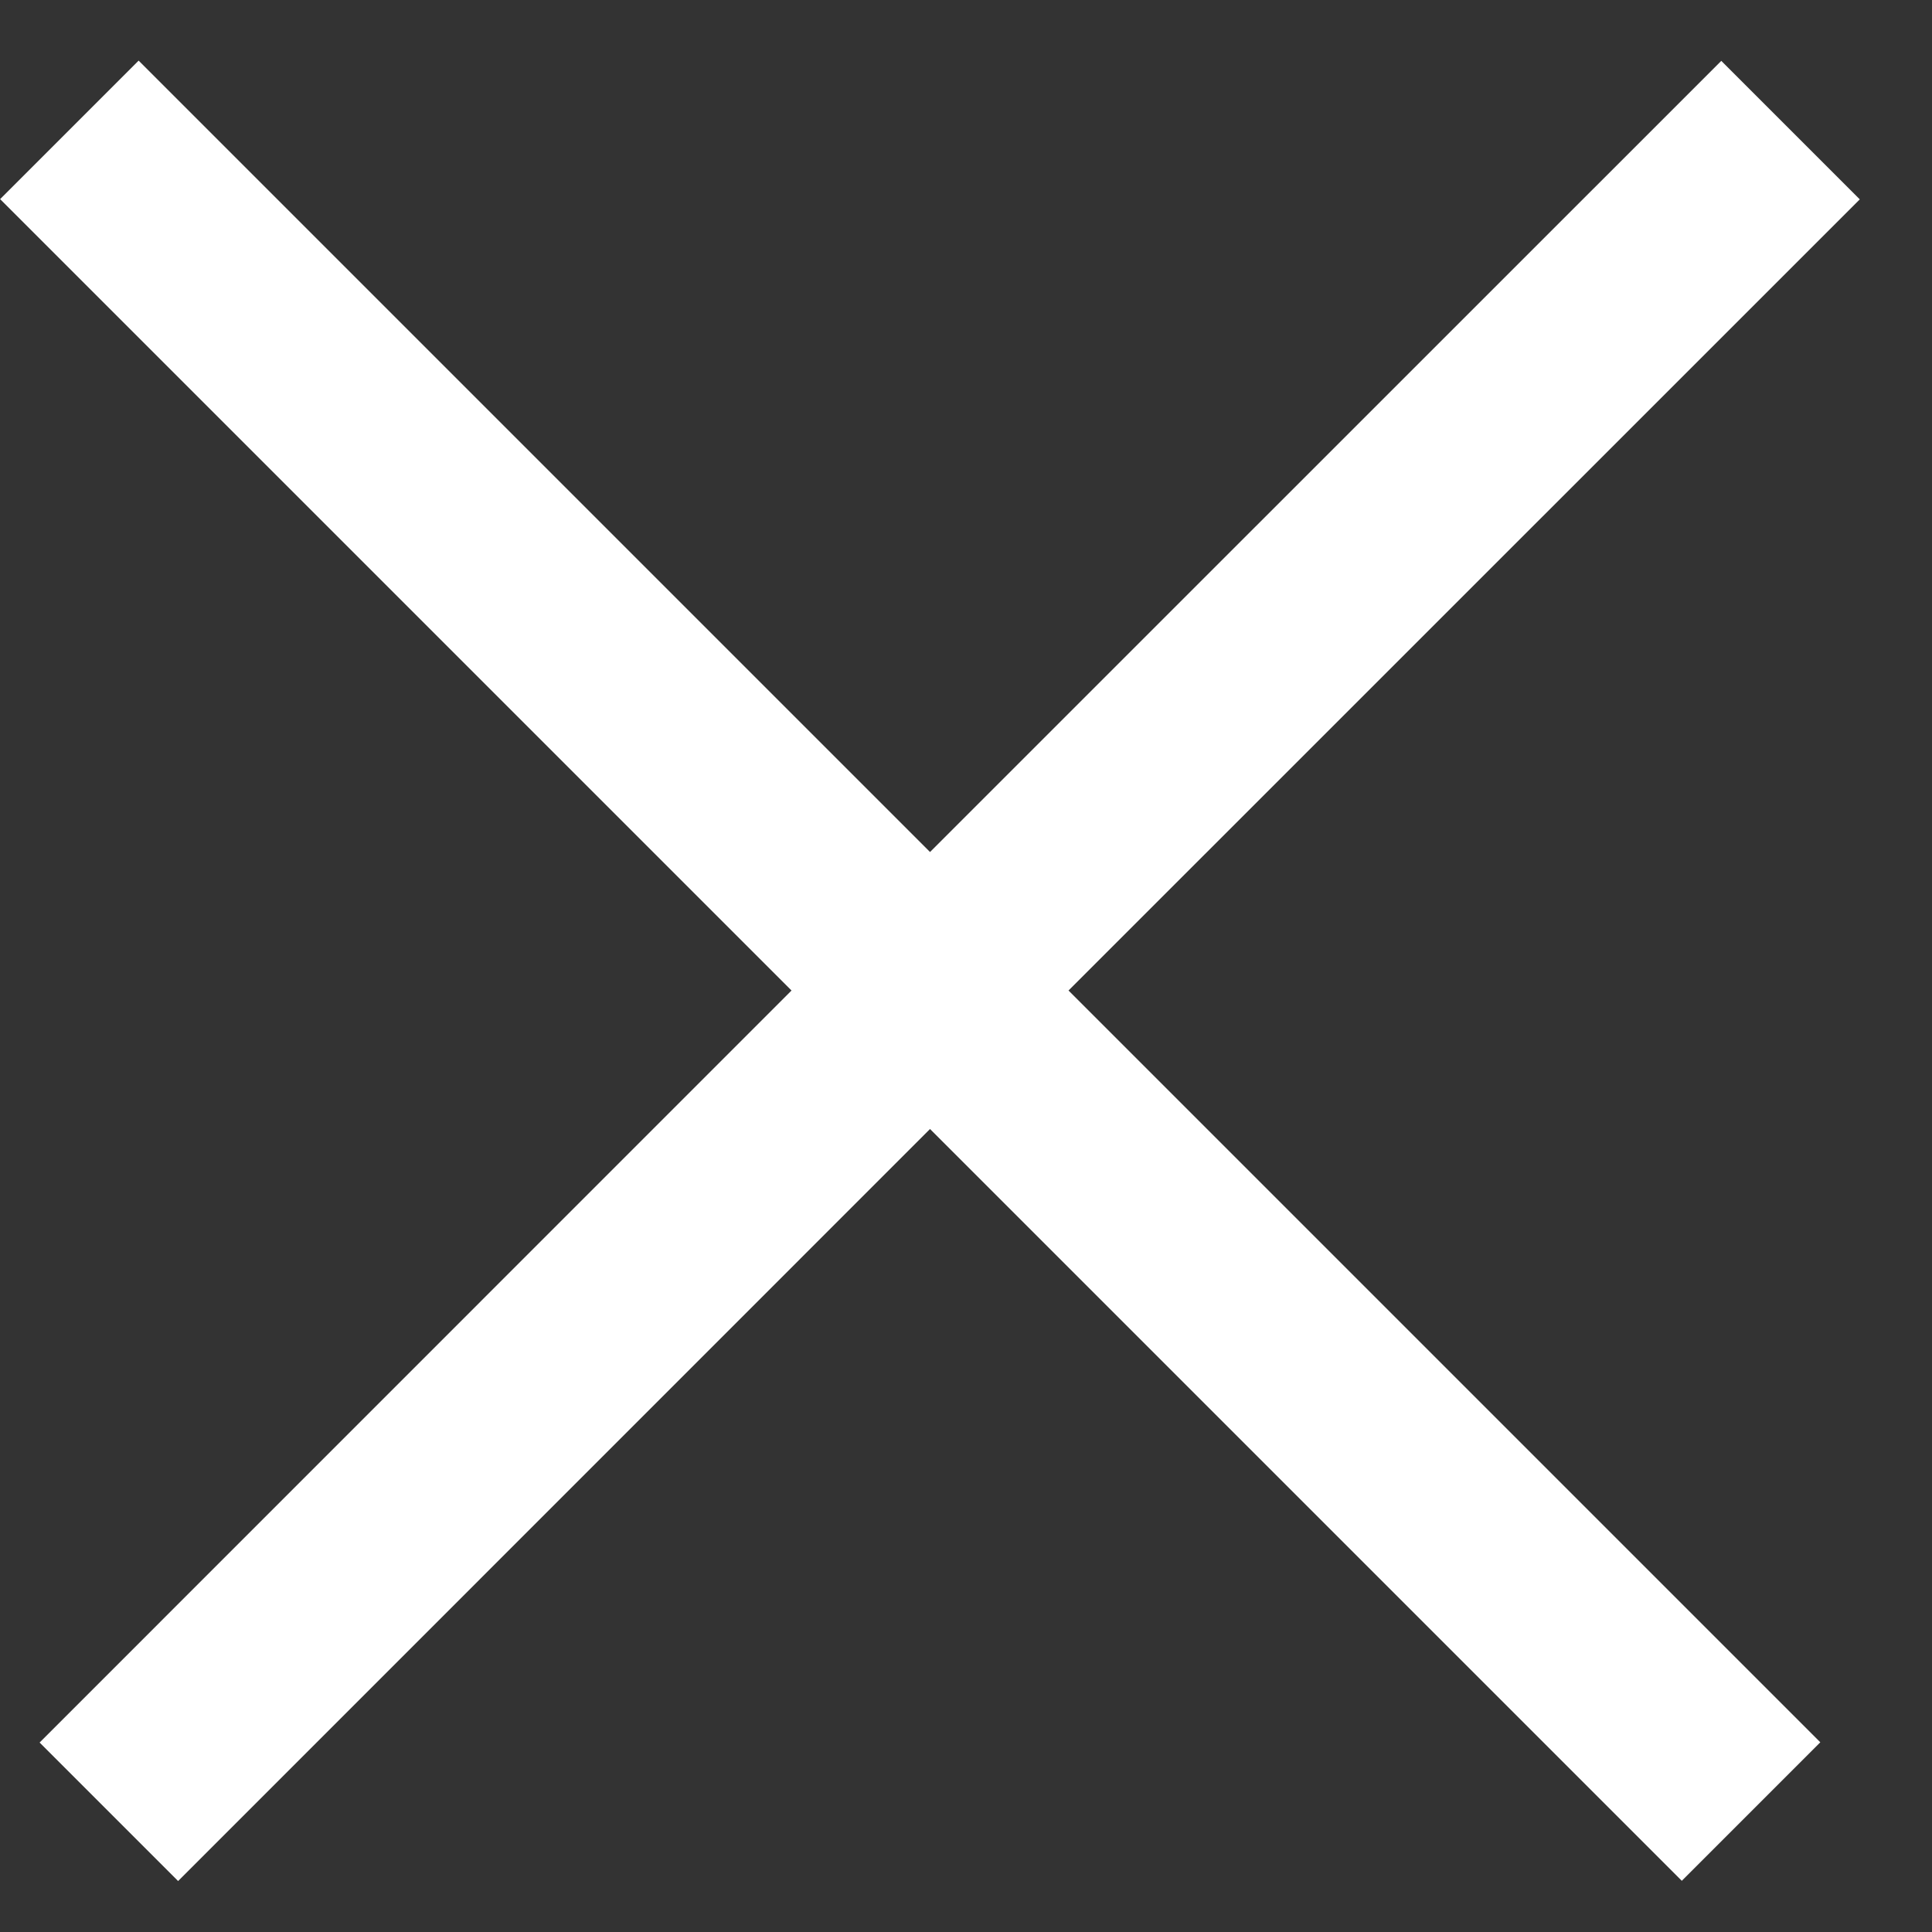 <svg width="16" height="16" viewBox="0 0 16 16" fill="none" xmlns="http://www.w3.org/2000/svg">
<rect x="0" y="0" width="16" height="16" fill="#333333" stroke="none"/>
<path fill-rule="evenodd" clip-rule="evenodd" d="M7.702 7.056L1.148 0.502L0.001 1.649L6.555 8.203L0.328 14.431L1.475 15.578L7.702 9.35L13.928 15.576L15.075 14.429L8.849 8.203L15.402 1.651L14.255 0.504L7.702 7.056Z" fill="white"/>
</svg>

